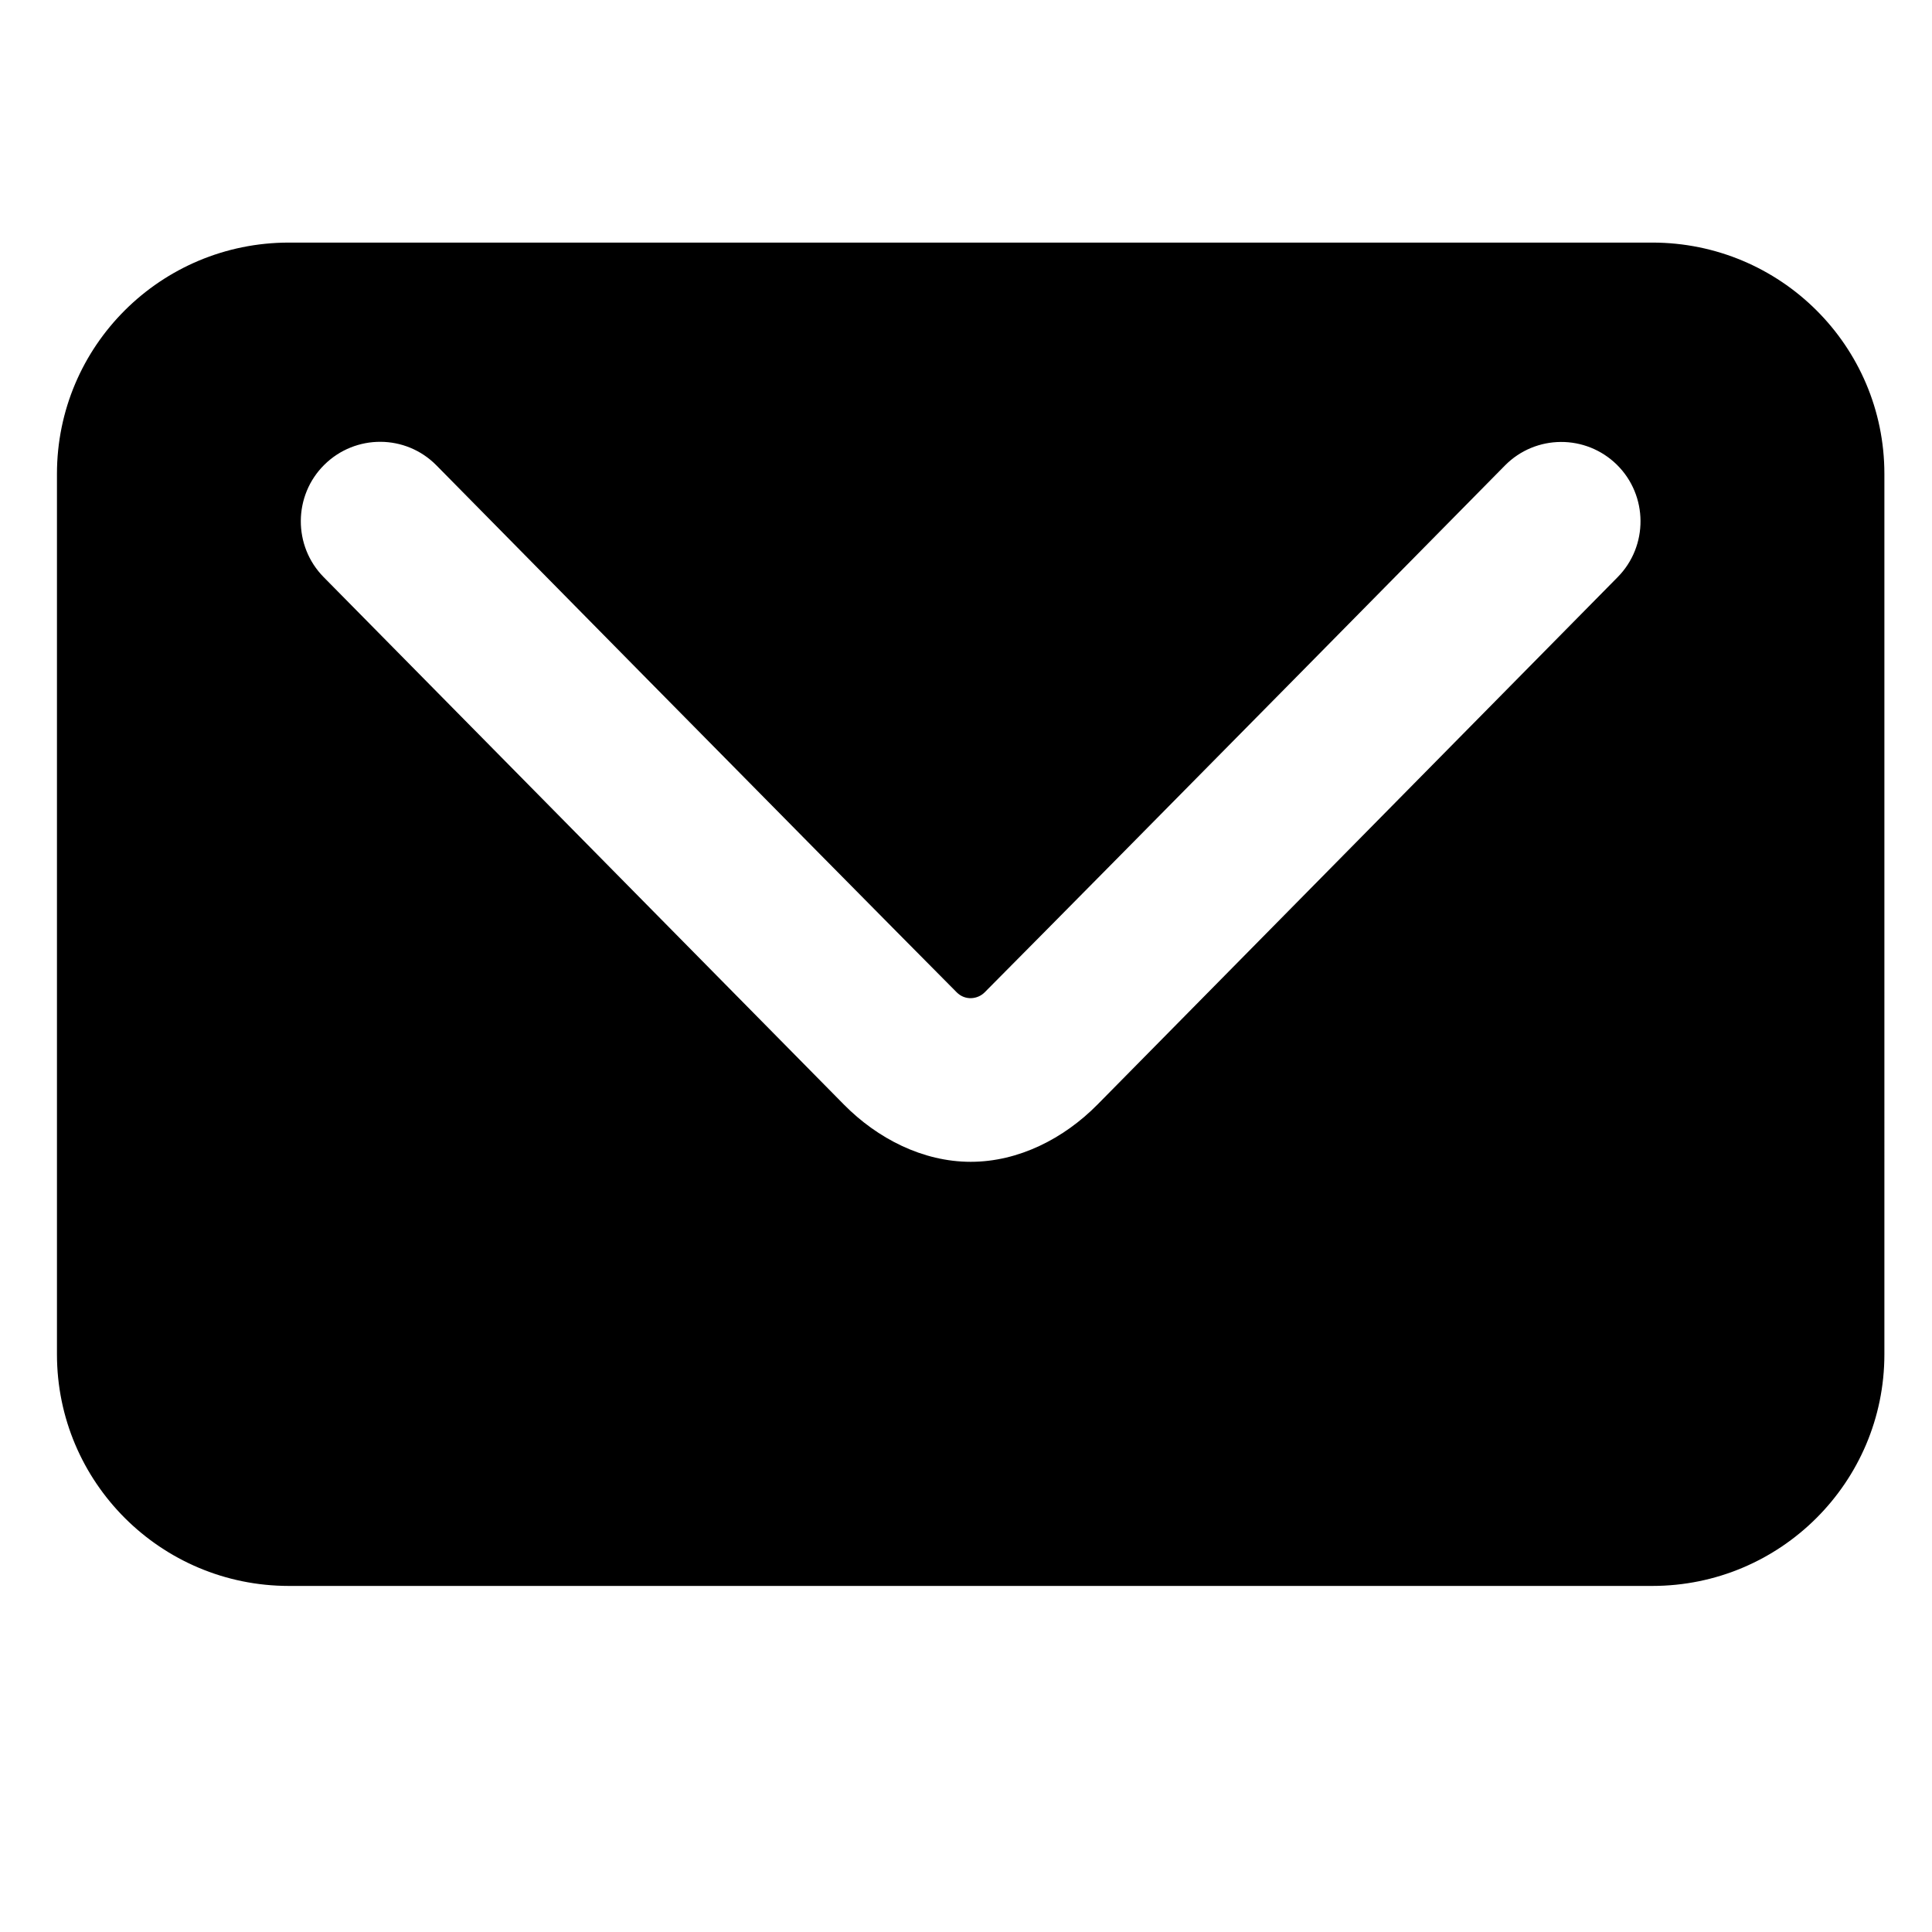 <?xml version="1.0" encoding="utf-8"?>
<!-- Generator: Adobe Illustrator 16.0.0, SVG Export Plug-In . SVG Version: 6.00 Build 0)  -->
<!DOCTYPE svg PUBLIC "-//W3C//DTD SVG 1.1//EN" "http://www.w3.org/Graphics/SVG/1.1/DTD/svg11.dtd">
<svg version="1.1" id="Layer_1" xmlns="http://www.w3.org/2000/svg" xmlns:xlink="http://www.w3.org/1999/xlink" x="0px" y="0px"
	 width="48px" height="48px" viewBox="0 0 48 48" enable-background="new 0 0 48 48" xml:space="preserve">
<path d="M41.051,6.027H24.139h-0.044H7.178c-3.181,0-5.763,2.566-5.763,5.748v21.871c0,3.181,2.582,5.756,5.763,5.756h16.916h0.044
	h16.913c3.182,0,5.766-2.575,5.766-5.756V11.774C46.817,8.593,44.233,6.027,41.051,6.027z M40.19,14.339L27.264,27.445
	c-0.831,0.841-1.956,1.42-3.147,1.42c-1.191,0-2.317-0.579-3.148-1.42L8.042,14.339c-0.764-0.773-0.757-2.028,0.016-2.792
	c0.773-0.764,2.019-0.761,2.783,0.013c0,0,9.686,9.832,12.929,13.095c0.208,0.209,0.519,0.175,0.693,0
	c3.242-3.263,12.927-13.09,12.927-13.09c0.764-0.774,2.01-0.78,2.784-0.016C40.946,12.313,40.954,13.566,40.19,14.339z"/>
</svg>
